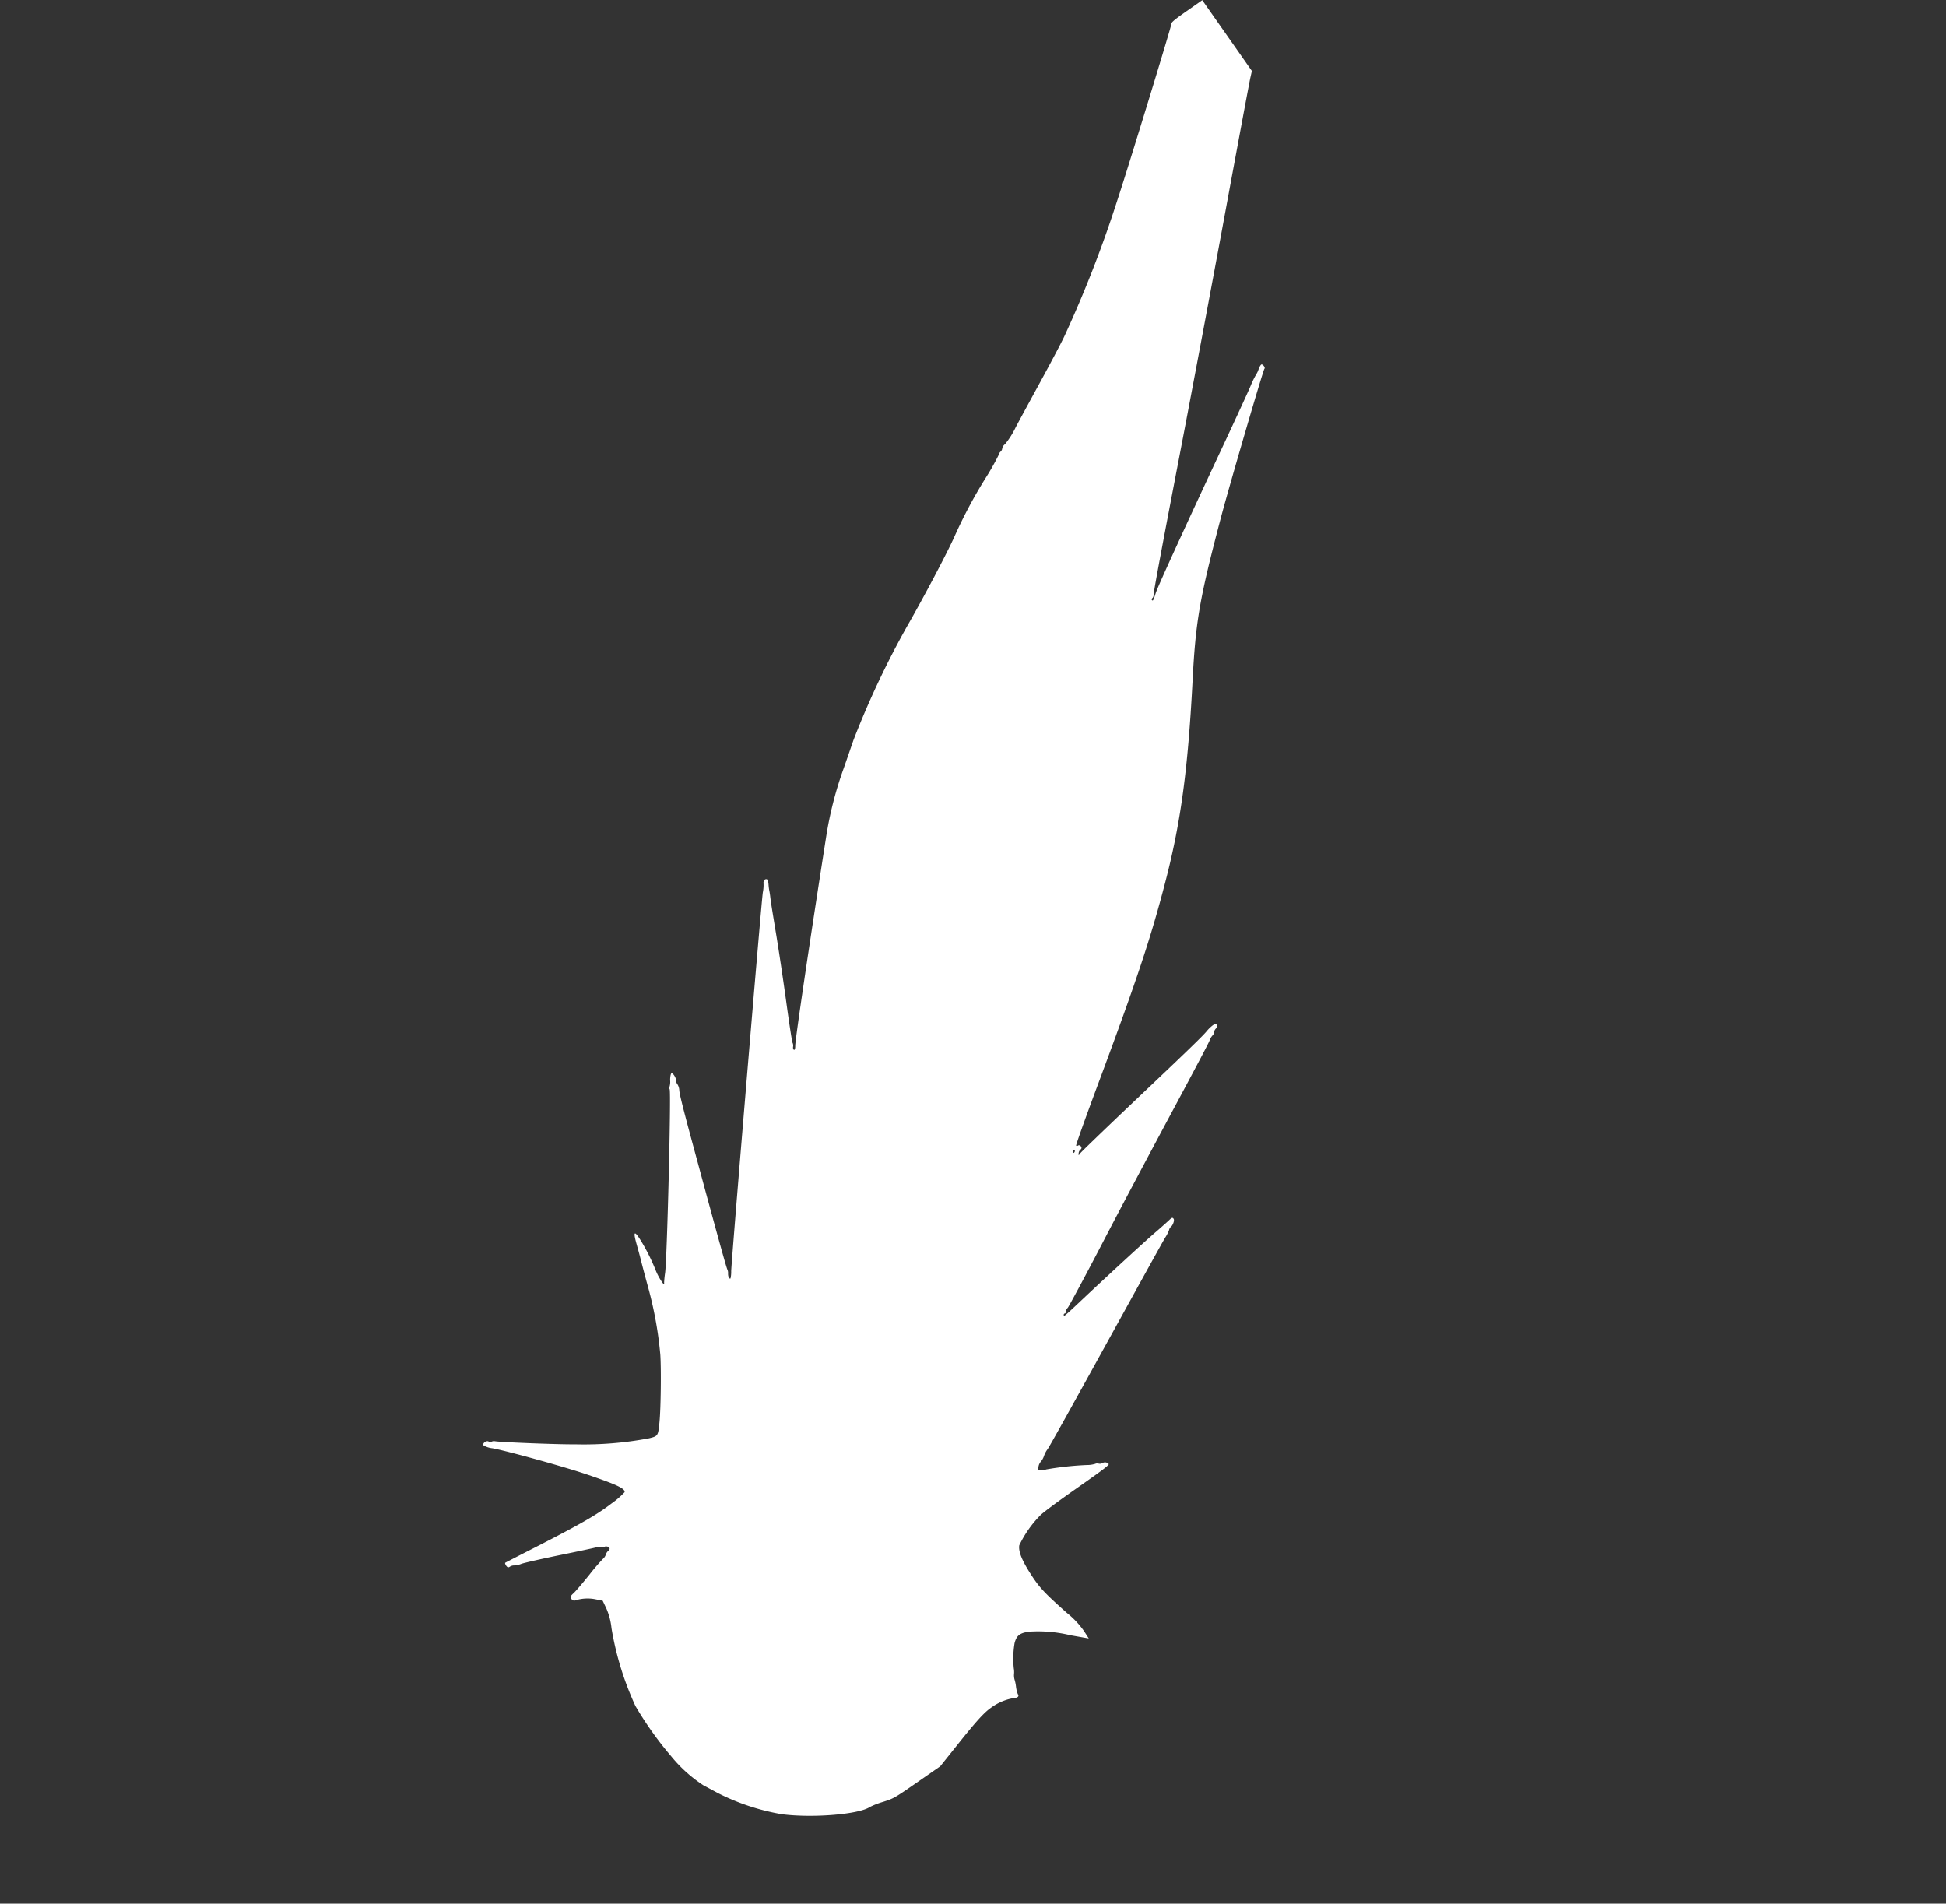 <svg xmlns="http://www.w3.org/2000/svg" width="238.887" height="233.682" viewBox="0 0 238.887 233.682">
  <rect x="0" y="0" width="238.887" height="233.682" fill="#333333" stroke="none"/>
  <path id="image" d="M158.99.447a9.95,9.95,0,0,0,1.69.419c1.605.014,6.506,2.872,9.351,5.456a27.562,27.562,0,0,1,4.957,6.654c.422.837.817,1.631.887,1.746a17.291,17.291,0,0,1,1.211,5.2,43.1,43.1,0,0,1,.056,7.606,37.372,37.372,0,0,1-3.084,9.526,8.046,8.046,0,0,0-.873,2.367l-.169,1,.62.65a4.958,4.958,0,0,0,2.07,1.3.4.4,0,0,1,.324.433c0,.3-.084.361-.676.433-.366.058-1.634.39-2.831.736a24.43,24.43,0,0,1-2.479.635,1.141,1.141,0,0,0-.577.217,1.019,1.019,0,0,1-.507.217c-.352,0-.451.26-.2.52.127.115.225.173.225.115s.141.029.31.188a2.03,2.03,0,0,0,.606.375c.155.043,2.028.837,4.154,1.761s4.154,1.746,4.506,1.847a2.868,2.868,0,0,1,.859.346.916.916,0,0,0,.521.188c.239,0,.31.087.31.361,0,.2-.056.361-.113.361s-1.957-.26-4.2-.577c-6.14-.852-8.393-1.054-10.674-.953a9.774,9.774,0,0,0-2.1.216c-.31.318.253,1.3,2.422,4.272,1.746,2.41,6.548,8.227,7.773,9.454a2.629,2.629,0,0,1,.69.924c0,.3-.676.318-.789.014a.359.359,0,0,0-.268-.216.635.635,0,0,1-.38-.188c-.535-.534-6.21-4.85-7.858-5.975a42.844,42.844,0,0,0-7.858-4.6c-1.042-.4-1.056-.4-2.169.895s-3.9,5.182-4.83,6.712a47.085,47.085,0,0,0-3.394,7.274c-.366,1.025-.929,2.584-1.267,3.464s-.662,1.819-.76,2.093c-.535,1.516-.746,1.53-.662.029a23.7,23.7,0,0,1,.606-4.07,7.578,7.578,0,0,0,.183-1.516c0-.505-.028-.548-.169-.289a11.227,11.227,0,0,1-.746.866c-.972.967-13.435,17.84-13.435,18.186,0,.115-.056.216-.113.216a2.13,2.13,0,0,0-.577.664c-.253.361-.535.621-.62.592-.183-.058-.141-.823.056-1.039a.9.9,0,0,0,.127-.505,1.471,1.471,0,0,1,.211-.678c.253-.375.915-2.093,3.14-8.27,3.084-8.516,4.675-12.99,4.675-13.178a1.047,1.047,0,0,1,.211-.447c.225-.3.282-.664.1-.664a3.7,3.7,0,0,0-.577.678c-.732,1.01-29.249,35.247-29.869,35.853a4.3,4.3,0,0,0-.69.837c-.169.318-.507.4-.648.173-.042-.072.056-.361.211-.621a6.182,6.182,0,0,0,.366-.693c.042-.115.239-.505.437-.866s1.042-2.107,1.9-3.9,2.563-5.21,3.788-7.592,2.239-4.431,2.239-4.532a.815.815,0,0,1,.239-.462c.127-.144.183-.3.113-.375s-.239.087-.408.332c-.394.577-8.632,9.281-17.687,18.677a45.088,45.088,0,0,1-6.8,5.846c-.944.678-2.253,1.631-2.915,2.107a108.523,108.523,0,0,1-13.449,7.679c-3.422,1.6-8.942,4.417-10.984,5.629a58.735,58.735,0,0,1-7.393,3.753,29.9,29.9,0,0,0-2.831,1.357.752.752,0,0,1-.437.2.608.608,0,0,0-.394.216.852.852,0,0,1-.577.217,10.722,10.722,0,0,0-2.267.953c-1.014.52-3.633,1.819-5.788,2.887s-4.647,2.338-5.506,2.829A146.492,146.492,0,0,0,22.673,144.9c-3.154,2.338-17.8,13.755-17.927,13.972-.084.144-.676.188-2.422.188H0V148.449l.634-.577c.352-.318,5.76-5.615,12.012-11.763s16.336-16.007,22.419-21.9S46.3,103.286,46.514,103s.479-.52.591-.52.211-.072.211-.144c0-.231-.113-.173-.887.419-.69.52-7.745,4.662-18.124,10.623-2.591,1.5-5.281,3.06-5.971,3.493a11.432,11.432,0,0,1-1.366.765,2.524,2.524,0,0,0-.634.361c-.282.2-.563.318-.634.274-.169-.1-.155-.635.014-.635s11.66-9.194,14.857-11.893c7.9-6.683,9.83-8.617,14.434-14.52,6.647-8.5,11.111-13.337,16.9-18.258,5.394-4.59,9.675-7.765,20.87-15.473,3.633-2.5,6.591-4.59,6.591-4.676s-.1-.13-.211-.13-.211-.13-.211-.289a.252.252,0,0,1,.268-.289.678.678,0,0,0,.451-.245c.169-.217.169-.231-.084-.13-.155.072-4.154.693-8.872,1.4-9.548,1.414-11.871,1.79-12.6,2.006a4.525,4.525,0,0,1-.958.144c-.366,0-.465-.058-.422-.26a.442.442,0,0,1,.352-.289.829.829,0,0,0,.465-.26.587.587,0,0,1,.38-.2,1.8,1.8,0,0,0,.634-.3c.225-.173,4.07-2.136,8.534-4.388s11.773-5.961,16.237-8.285,8.21-4.2,8.323-4.2a.608.608,0,0,0,.394-.217c.1-.115.225-.188.282-.144a.153.153,0,0,0,.211-.072c.127-.2.084-.2-3.239.289-4.563.65-10.252,1.414-11.97,1.573-.859.087-1.788.2-2.084.245-.437.072-.521.043-.521-.188s.549-.621.9-.621a.76.76,0,0,0,.352-.188,4.507,4.507,0,0,1,.859-.462c.352-.144,3.07-1.472,6.055-2.93,15.195-7.448,20.49-10.017,20.743-10.075a3.053,3.053,0,0,0,.817-.419,2.145,2.145,0,0,1,.746-.361,1.184,1.184,0,0,0,.521-.289l.338-.289-.338-.289a1.147,1.147,0,0,0-.535-.289,38.9,38.9,0,0,1-4.38-2.41,3.511,3.511,0,0,0-.929-.476.619.619,0,0,1-.366-.217.638.638,0,0,0-.408-.217.611.611,0,0,1-.577-.534c0-.144.958-.188,4.83-.188,2.8,0,5.182-.058,5.675-.159a13.517,13.517,0,0,0,4.211-1.53c.521-.548.789-1.631.873-3.652s-.042-2.872-.887-6.466a10.837,10.837,0,0,1-.451-3.1l.042-1.039L128.431,4a16.723,16.723,0,0,0,3.816,3.219c1.084.592,1.605.563,2.352-.072a11.513,11.513,0,0,0,1.859-2.483,2.522,2.522,0,0,1,.352-.563,1.991,1.991,0,0,0,.352-.592,4.74,4.74,0,0,1,.352-.823,3.7,3.7,0,0,0,.352-.895c0-.346.282-.375.746-.087a6.5,6.5,0,0,0,2.943.606c1.028,0,2.493-.332,6.238-1.443L150.752,0l3.45.014c3.38.014,3.478.029,4.788.433ZM93.859,52.394c-.042.072-.028.144.056.144a.328.328,0,0,0,.225-.144c.042-.087.028-.144-.056-.144A.286.286,0,0,0,93.859,52.394Z" transform="matrix(-0.819, 0.574, -0.574, -0.819, 238.887, 130.292)" fill="#fff"/>
</svg>
